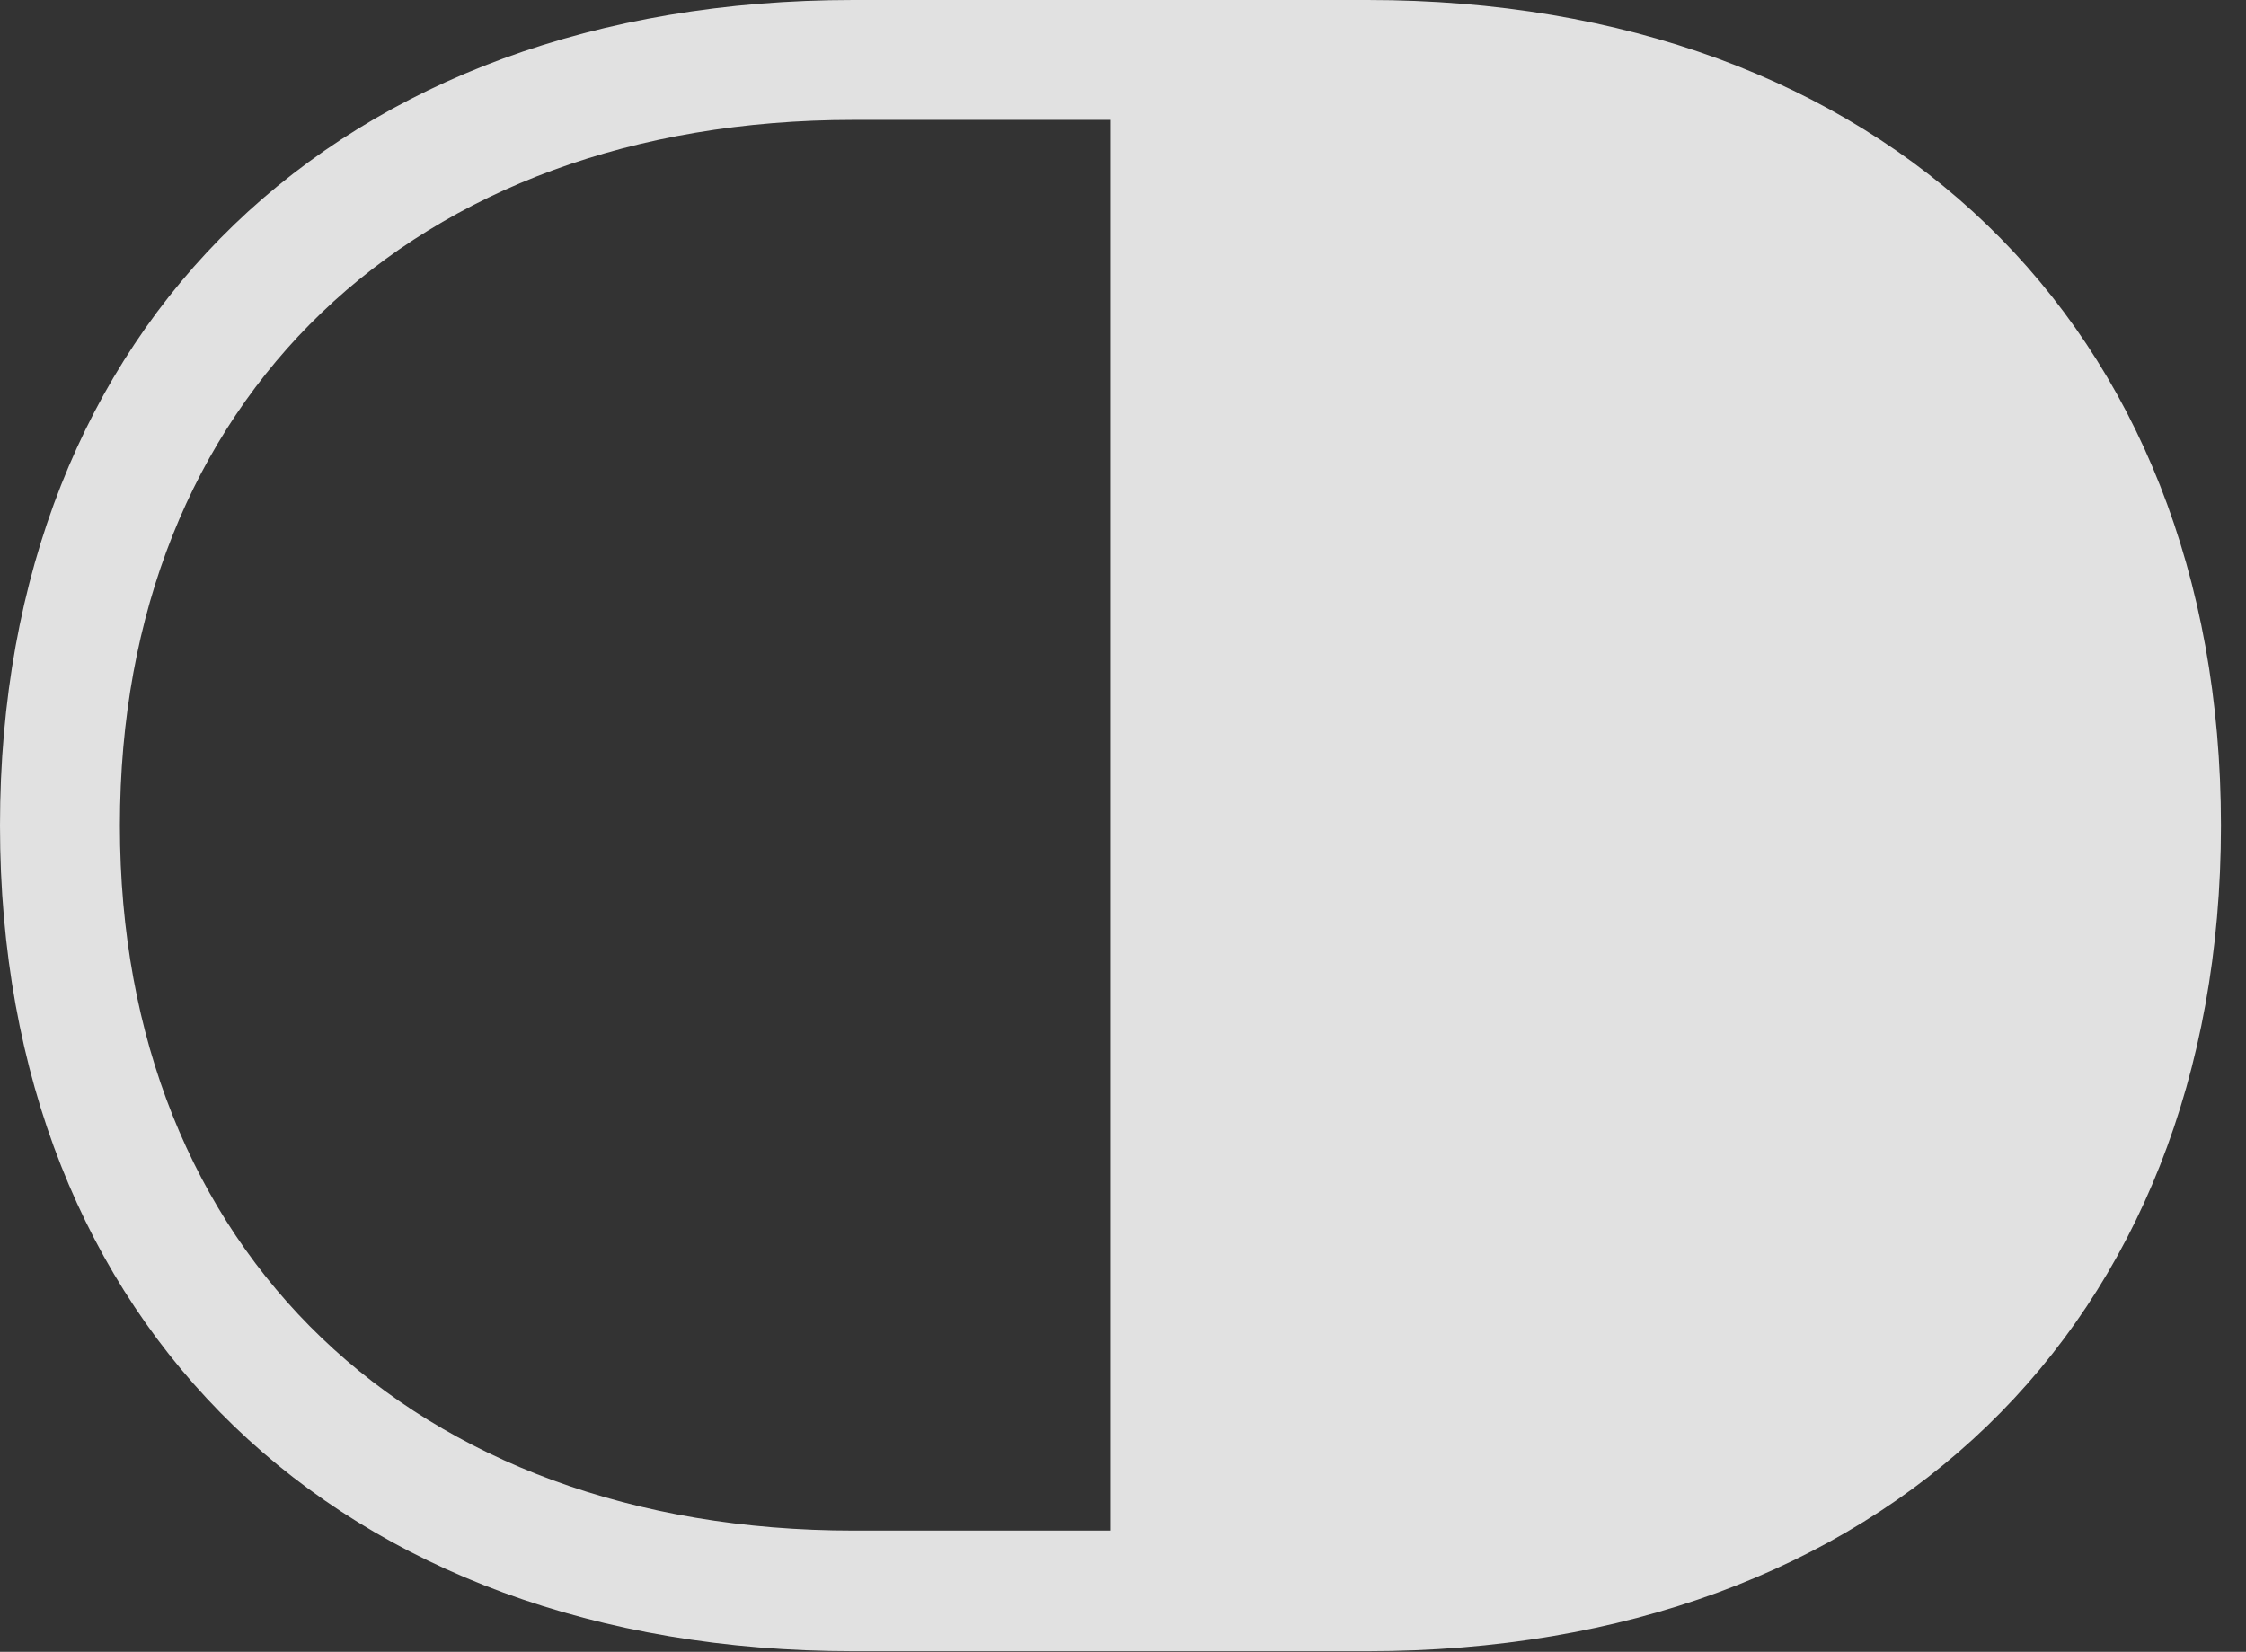 <?xml version="1.0" encoding="UTF-8"?>
<!--Generator: Apple Native CoreSVG 326-->
<!DOCTYPE svg
PUBLIC "-//W3C//DTD SVG 1.1//EN"
       "http://www.w3.org/Graphics/SVG/1.1/DTD/svg11.dtd">
<svg version="1.1" xmlns="http://www.w3.org/2000/svg" xmlns:xlink="http://www.w3.org/1999/xlink" viewBox="0 0 32.383 23.818">
 <rect x="0" y="0" width="32.383" height="23.818" fill="#333333" stroke="none"/>
 <g>
  <rect height="23.818" opacity="0" width="32.383" x="0" y="0"/>
  <path d="M32.022 11.904C32.022 4.678 27.129 0 19.717 0L12.305 0C4.893 0 0 4.678 0 11.904C0 19.121 4.893 23.809 12.305 23.809L19.717 23.809C27.129 23.809 32.022 19.121 32.022 11.904ZM16.016 22.07L12.305 22.07C5.957 22.07 1.729 18.047 1.729 11.904C1.729 5.752 5.957 1.729 12.305 1.729L16.016 1.729Z" fill="white" fill-opacity="0.85"/>
 </g>
</svg>
